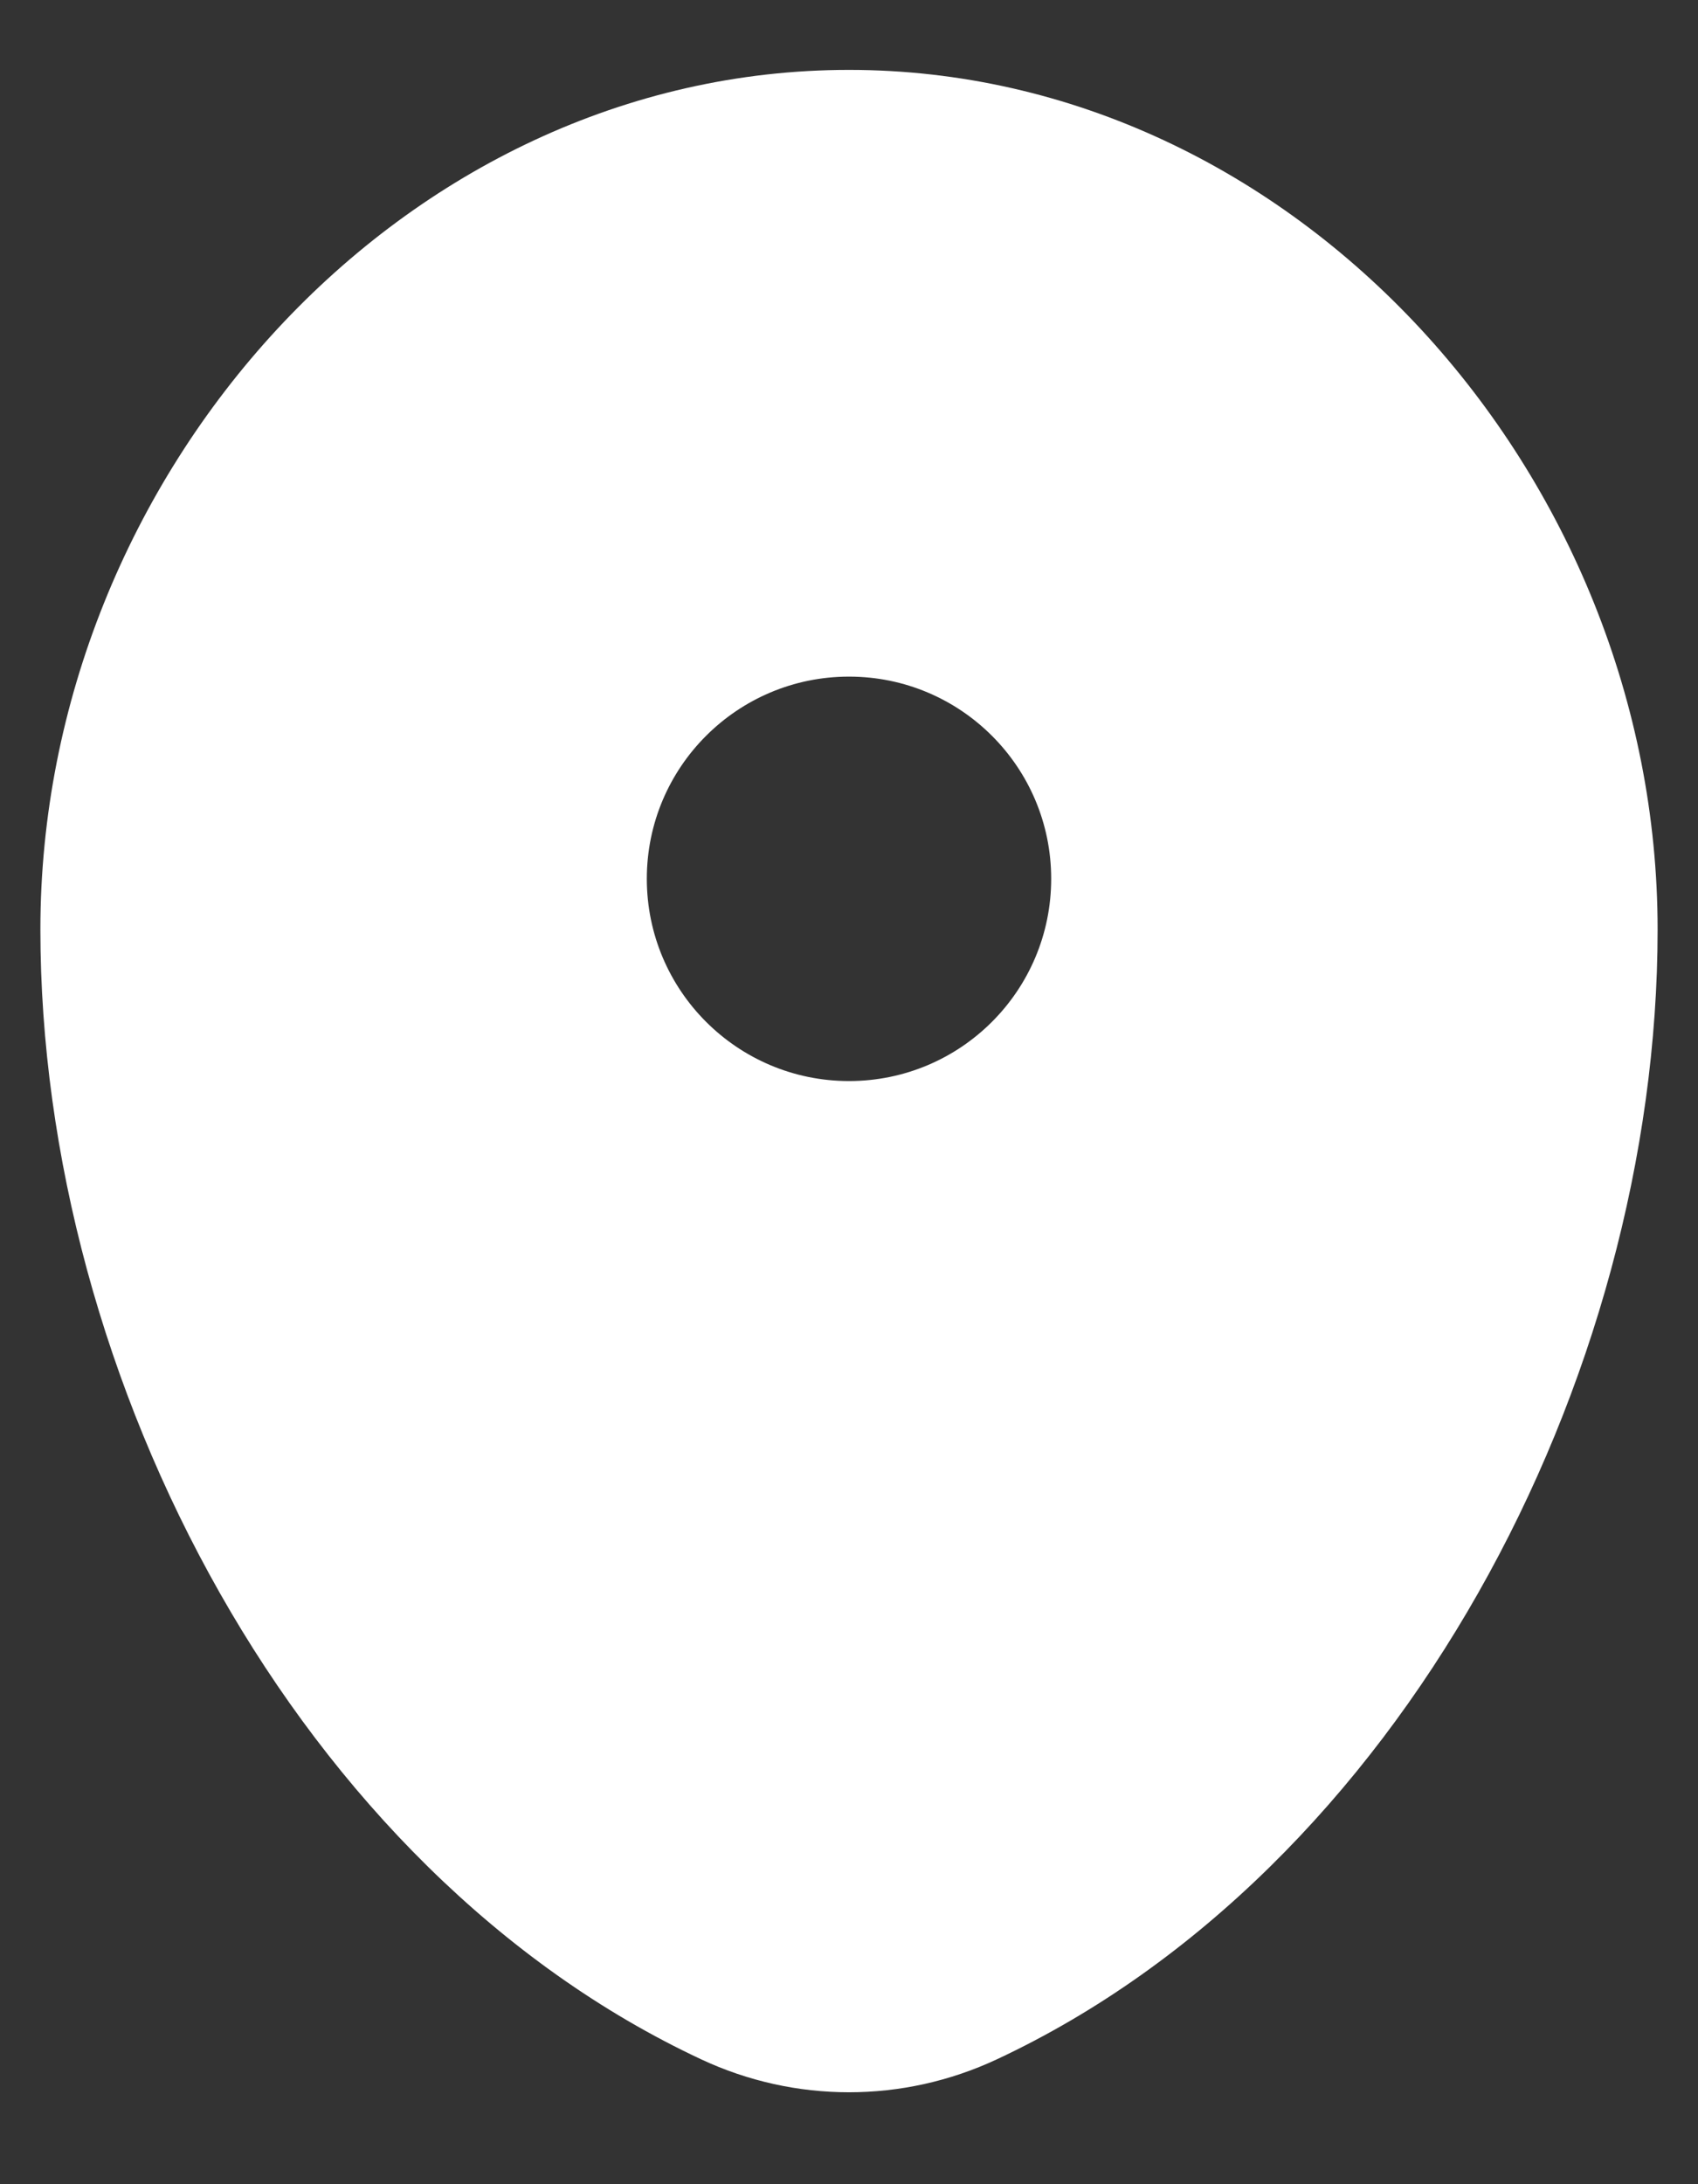 <svg width="14" height="18" viewBox="0 0 14 18" fill="none" xmlns="http://www.w3.org/2000/svg">
<rect x="0" y="0" width="14" height="18" fill="#333333" stroke="none"/>
<path fill-rule="evenodd" clip-rule="evenodd" d="M7 0.576C3.318 0.576 0.333 3.911 0.333 7.659C0.333 11.377 2.461 15.419 5.781 16.971C6.555 17.333 7.445 17.333 8.219 16.971C11.539 15.419 13.667 11.377 13.667 7.659C13.667 3.911 10.682 0.576 7 0.576ZM7 8.909C7.921 8.909 8.667 8.163 8.667 7.242C8.667 6.322 7.921 5.576 7 5.576C6.08 5.576 5.333 6.322 5.333 7.242C5.333 8.163 6.08 8.909 7 8.909Z" fill="white"/>
</svg>
